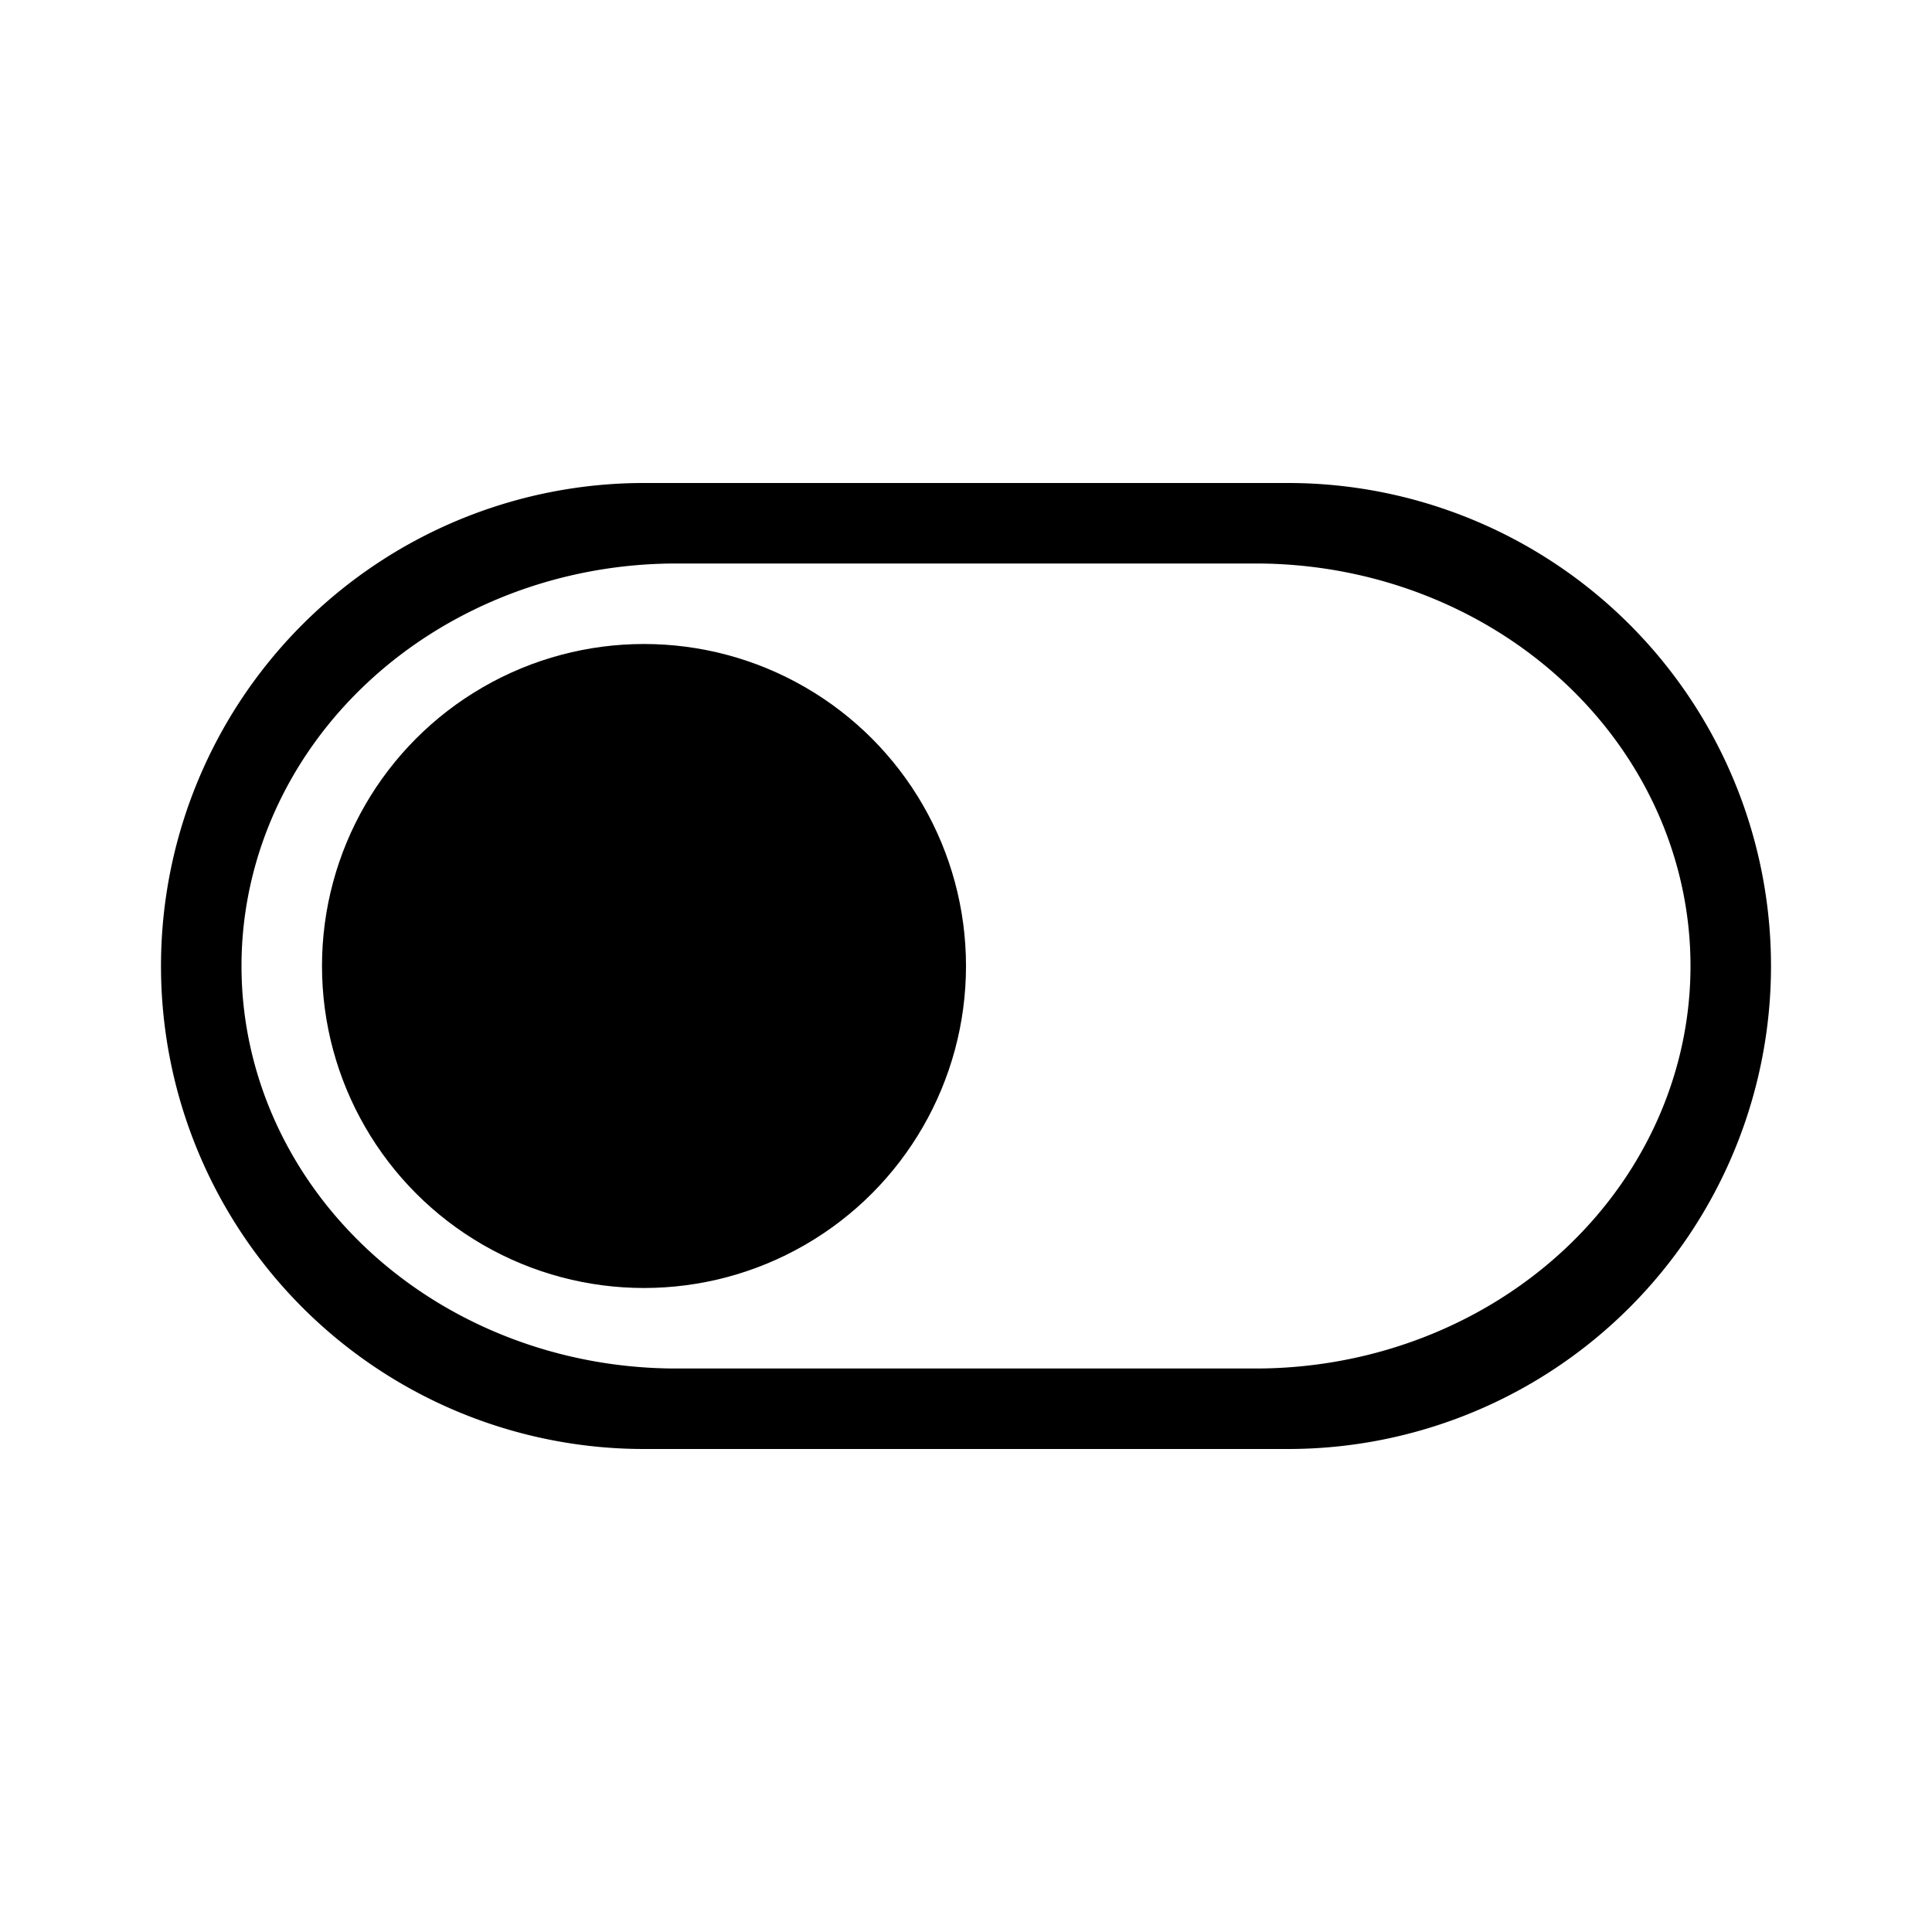 <svg xmlns="http://www.w3.org/2000/svg" viewBox="0 0 48 48">
    <circle cx="16" cy="24" r="8" fill="currentColor"/>
    <path d="M16 12A12 12 0 0 0 4 24a12 12 0 0 0 12 12h16a12 12 0 0 0 12-12 12 12 0 0 0-12-12zm.8 2h14.4A10.8 10 0 0 1 42 24a10.8 10 0 0 1-10.8 10H16.8A10.8 10 0 0 1 6 24a10.8 10 0 0 1 10.8-10z" fill="currentColor"/>
</svg>
